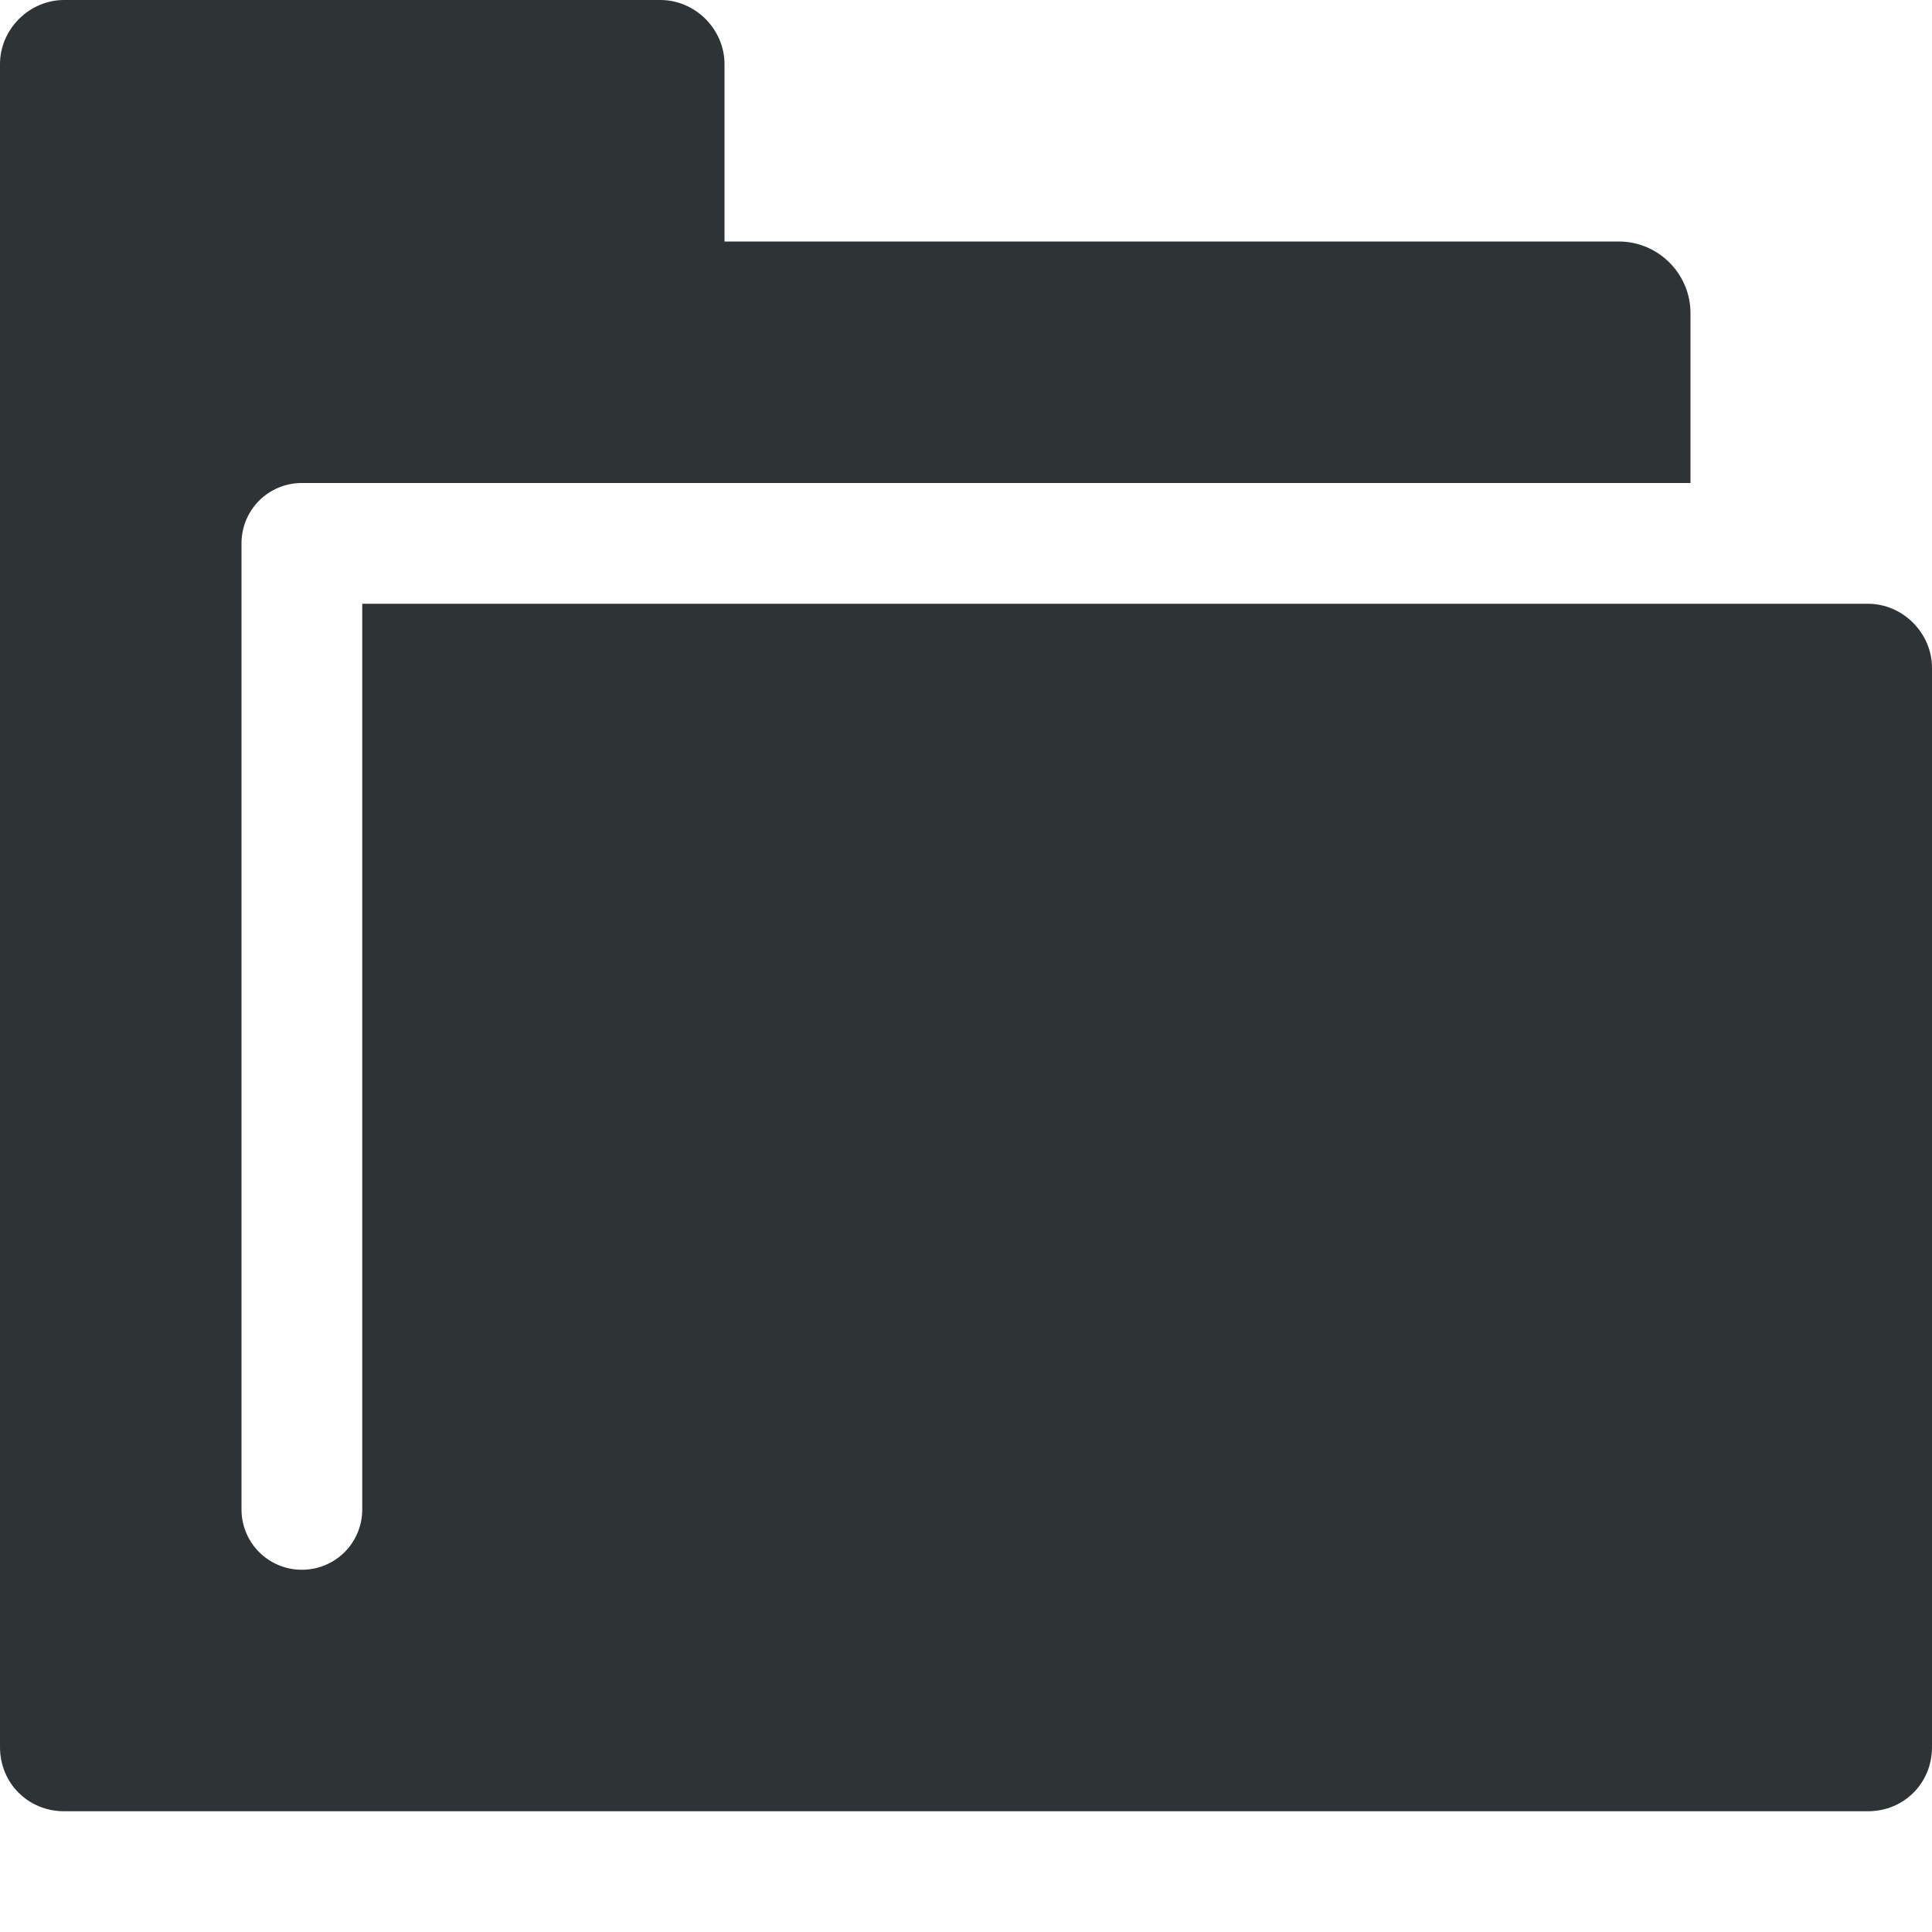 <?xml version="1.0" encoding="UTF-8" standalone="no"?>
<!-- Created with Inkscape (http://www.inkscape.org/) -->

<svg
   xmlns:dc="http://purl.org/dc/elements/1.1/"
   xmlns:cc="http://creativecommons.org/ns#"
   xmlns:rdf="http://www.w3.org/1999/02/22-rdf-syntax-ns#"
   xmlns:svg="http://www.w3.org/2000/svg"
   xmlns="http://www.w3.org/2000/svg"
   xmlns:sodipodi="http://sodipodi.sourceforge.net/DTD/sodipodi-0.dtd"
   xmlns:inkscape="http://www.inkscape.org/namespaces/inkscape"
   id="svg7384"
   version="1.1"
   height="16"
   width="16"
   inkscape:version="0.48.2 r9819"
   sodipodi:docname="folder.svg">
  <sodipodi:namedview
     pagecolor="#ffffff"
     bordercolor="#666666"
     borderopacity="1"
     objecttolerance="10"
     gridtolerance="10"
     guidetolerance="10"
     inkscape:pageopacity="0"
     inkscape:pageshadow="2"
     inkscape:window-width="1221"
     inkscape:window-height="734"
     id="namedview10663"
     showgrid="false"
     inkscape:zoom="14.75"
     inkscape:cx="6.6779661"
     inkscape:cy="6.9152542"
     inkscape:window-x="1592"
     inkscape:window-y="149"
     inkscape:window-maximized="0"
     inkscape:current-layer="svg7384" />
  <title
     id="title9167">Gnome Symbolic Icon Theme</title>
  <defs
     id="defs7386" />
  <g
     transform="translate(-260,-518)"
     id="layer9"
     style="display:inline" />
  <g
     transform="translate(-260,-518)"
     id="layer10" />
  <g
     transform="translate(-260,-518)"
     id="layer11" />
  <g
     transform="translate(-260,-518)"
     id="layer13" />
  <g
     transform="translate(-260,-518)"
     id="layer14" />
  <g
     transform="translate(-260,-518)"
     id="layer15" />
  <g
     style="display:inline"
     transform="translate(-228,-997)"
     inkscape:label="non-starred"
     id="g5514">
    <g
       id="g5516"
       inkscape:label="folder-remote">
      <rect
         style="color:#bebebe;fill:none;stroke:none;stroke-width:2;marker:none;visibility:visible;display:inline;overflow:visible;enable-background:accumulate"
         id="rect5518"
         width="16"
         height="16"
         x="228"
         y="996" />
    </g>
  </g>
  <g
     id="g4958"
     inkscape:label="folder"
     transform="translate(-208,-997)"
     style="display:inline">
    <path
       sodipodi:nodetypes="ccccccccccsccccccccccc"
       id="rect3845"
       d="m 208.531,997 c -0.289,0 -0.531,0.242 -0.531,0.531 l 0,13.938 c 0,0.298 0.233,0.531 0.531,0.531 l 14.938,0 c 0.299,0 0.531,-0.233 0.531,-0.531 l 0,-8.938 c 0,-0.289 -0.242,-0.531 -0.531,-0.531 l -12.469,0 0,7.5 c 0,0.277 -0.223,0.5 -0.5,0.5 -0.277,0 -0.5,-0.223 -0.5,-0.5 l 0,-8 c 0,-0.277 0.223,-0.5 0.5,-0.5 l 2.969,0 8.531,0 0,-1.406 c 0,-0.327 -0.267,-0.594 -0.594,-0.594 l -7.406,0 0,-1.469 C 214,997.242 213.758,997 213.469,997 z"
       style="fill:#2e3436;fill-opacity:1;stroke:none;display:inline"
       inkscape:connector-curvature="0" />
    <rect
       y="996"
       x="208"
       height="16"
       width="16"
       id="rect14152"
       style="color:#bebebe;fill:none;stroke:none;stroke-width:2;marker:none;visibility:visible;display:inline;overflow:visible;enable-background:accumulate" />
  </g>
</svg>
